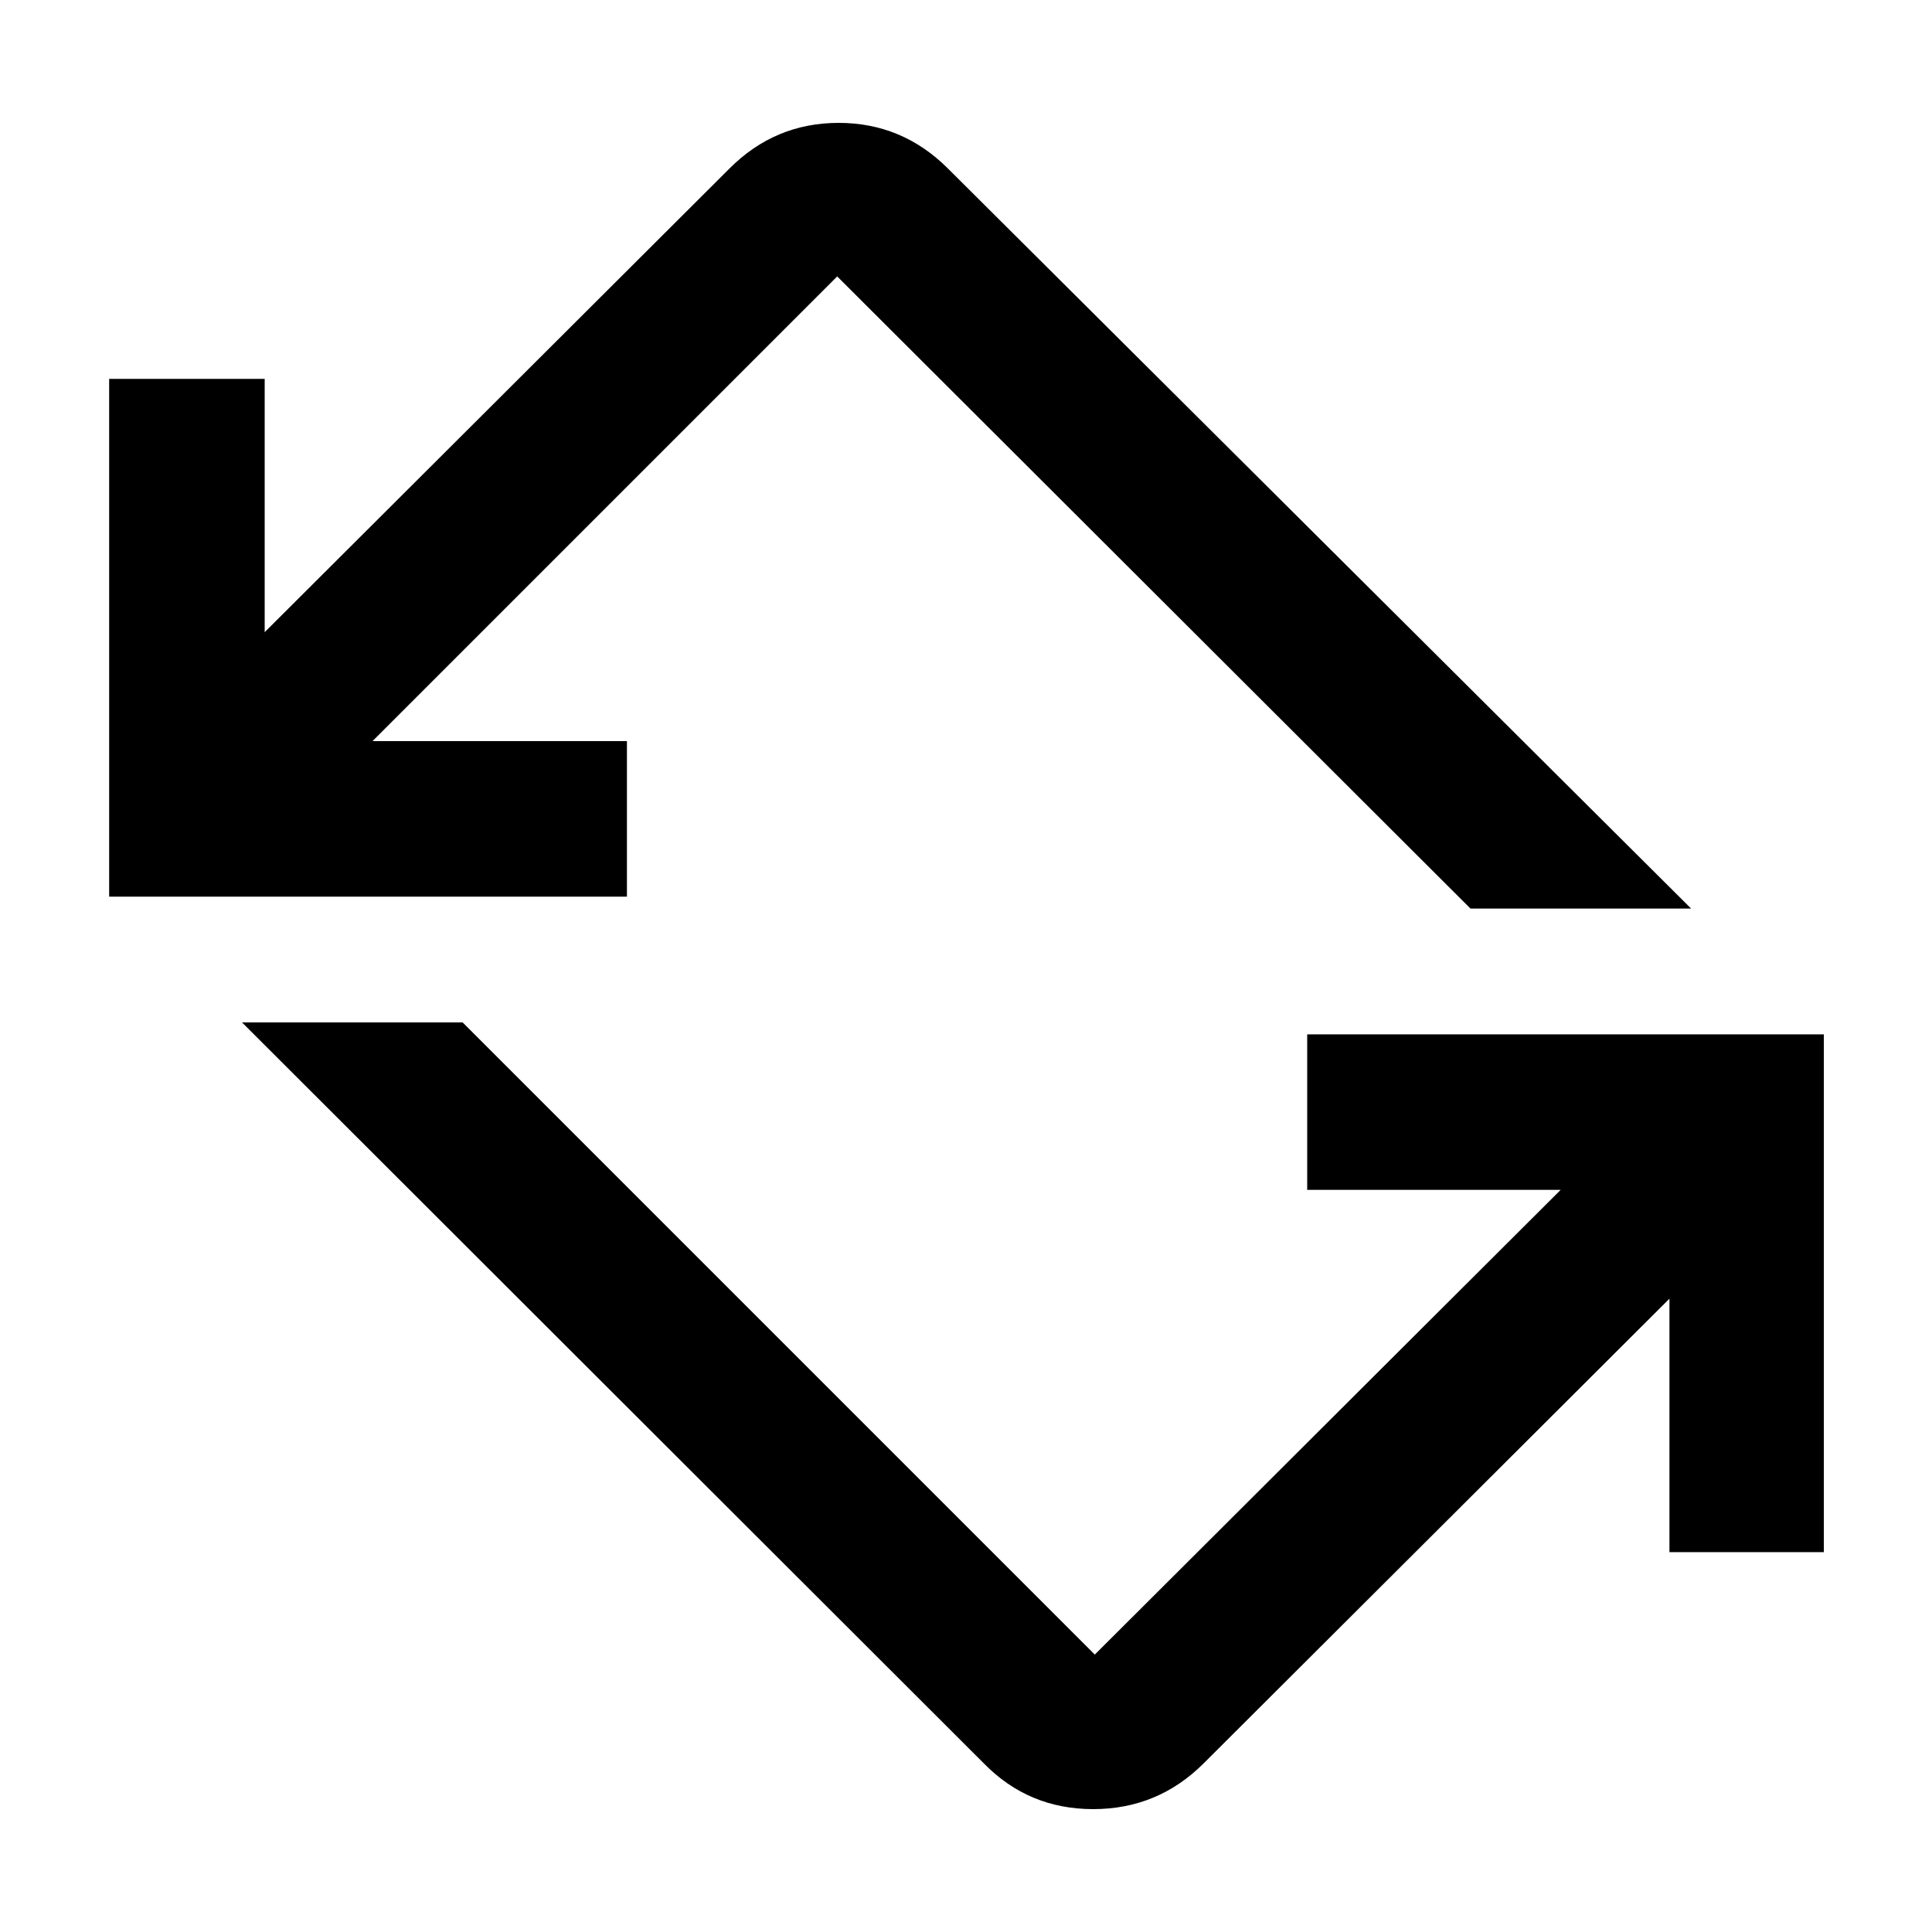 <svg xmlns="http://www.w3.org/2000/svg" height="48" viewBox="0 -960 960 960" width="48"><path d="M488.87-83.78 120.26-451.96h109.63L544-137.85l231.48-230.91H649.54v-77.28h256.72v257.28h-76.72v-125.93L598.07-83.78q-22.78 22.72-54.88 22.72t-54.32-22.72ZM54.24-514.46v-257.28h77.28v125.87l230.91-230.35q22.65-22.72 54.28-22.72 31.64 0 54.36 22.72L840.3-508.54H730.67L416-822.65 185.09-591.74h126.43v77.28H54.24Z"/></svg>